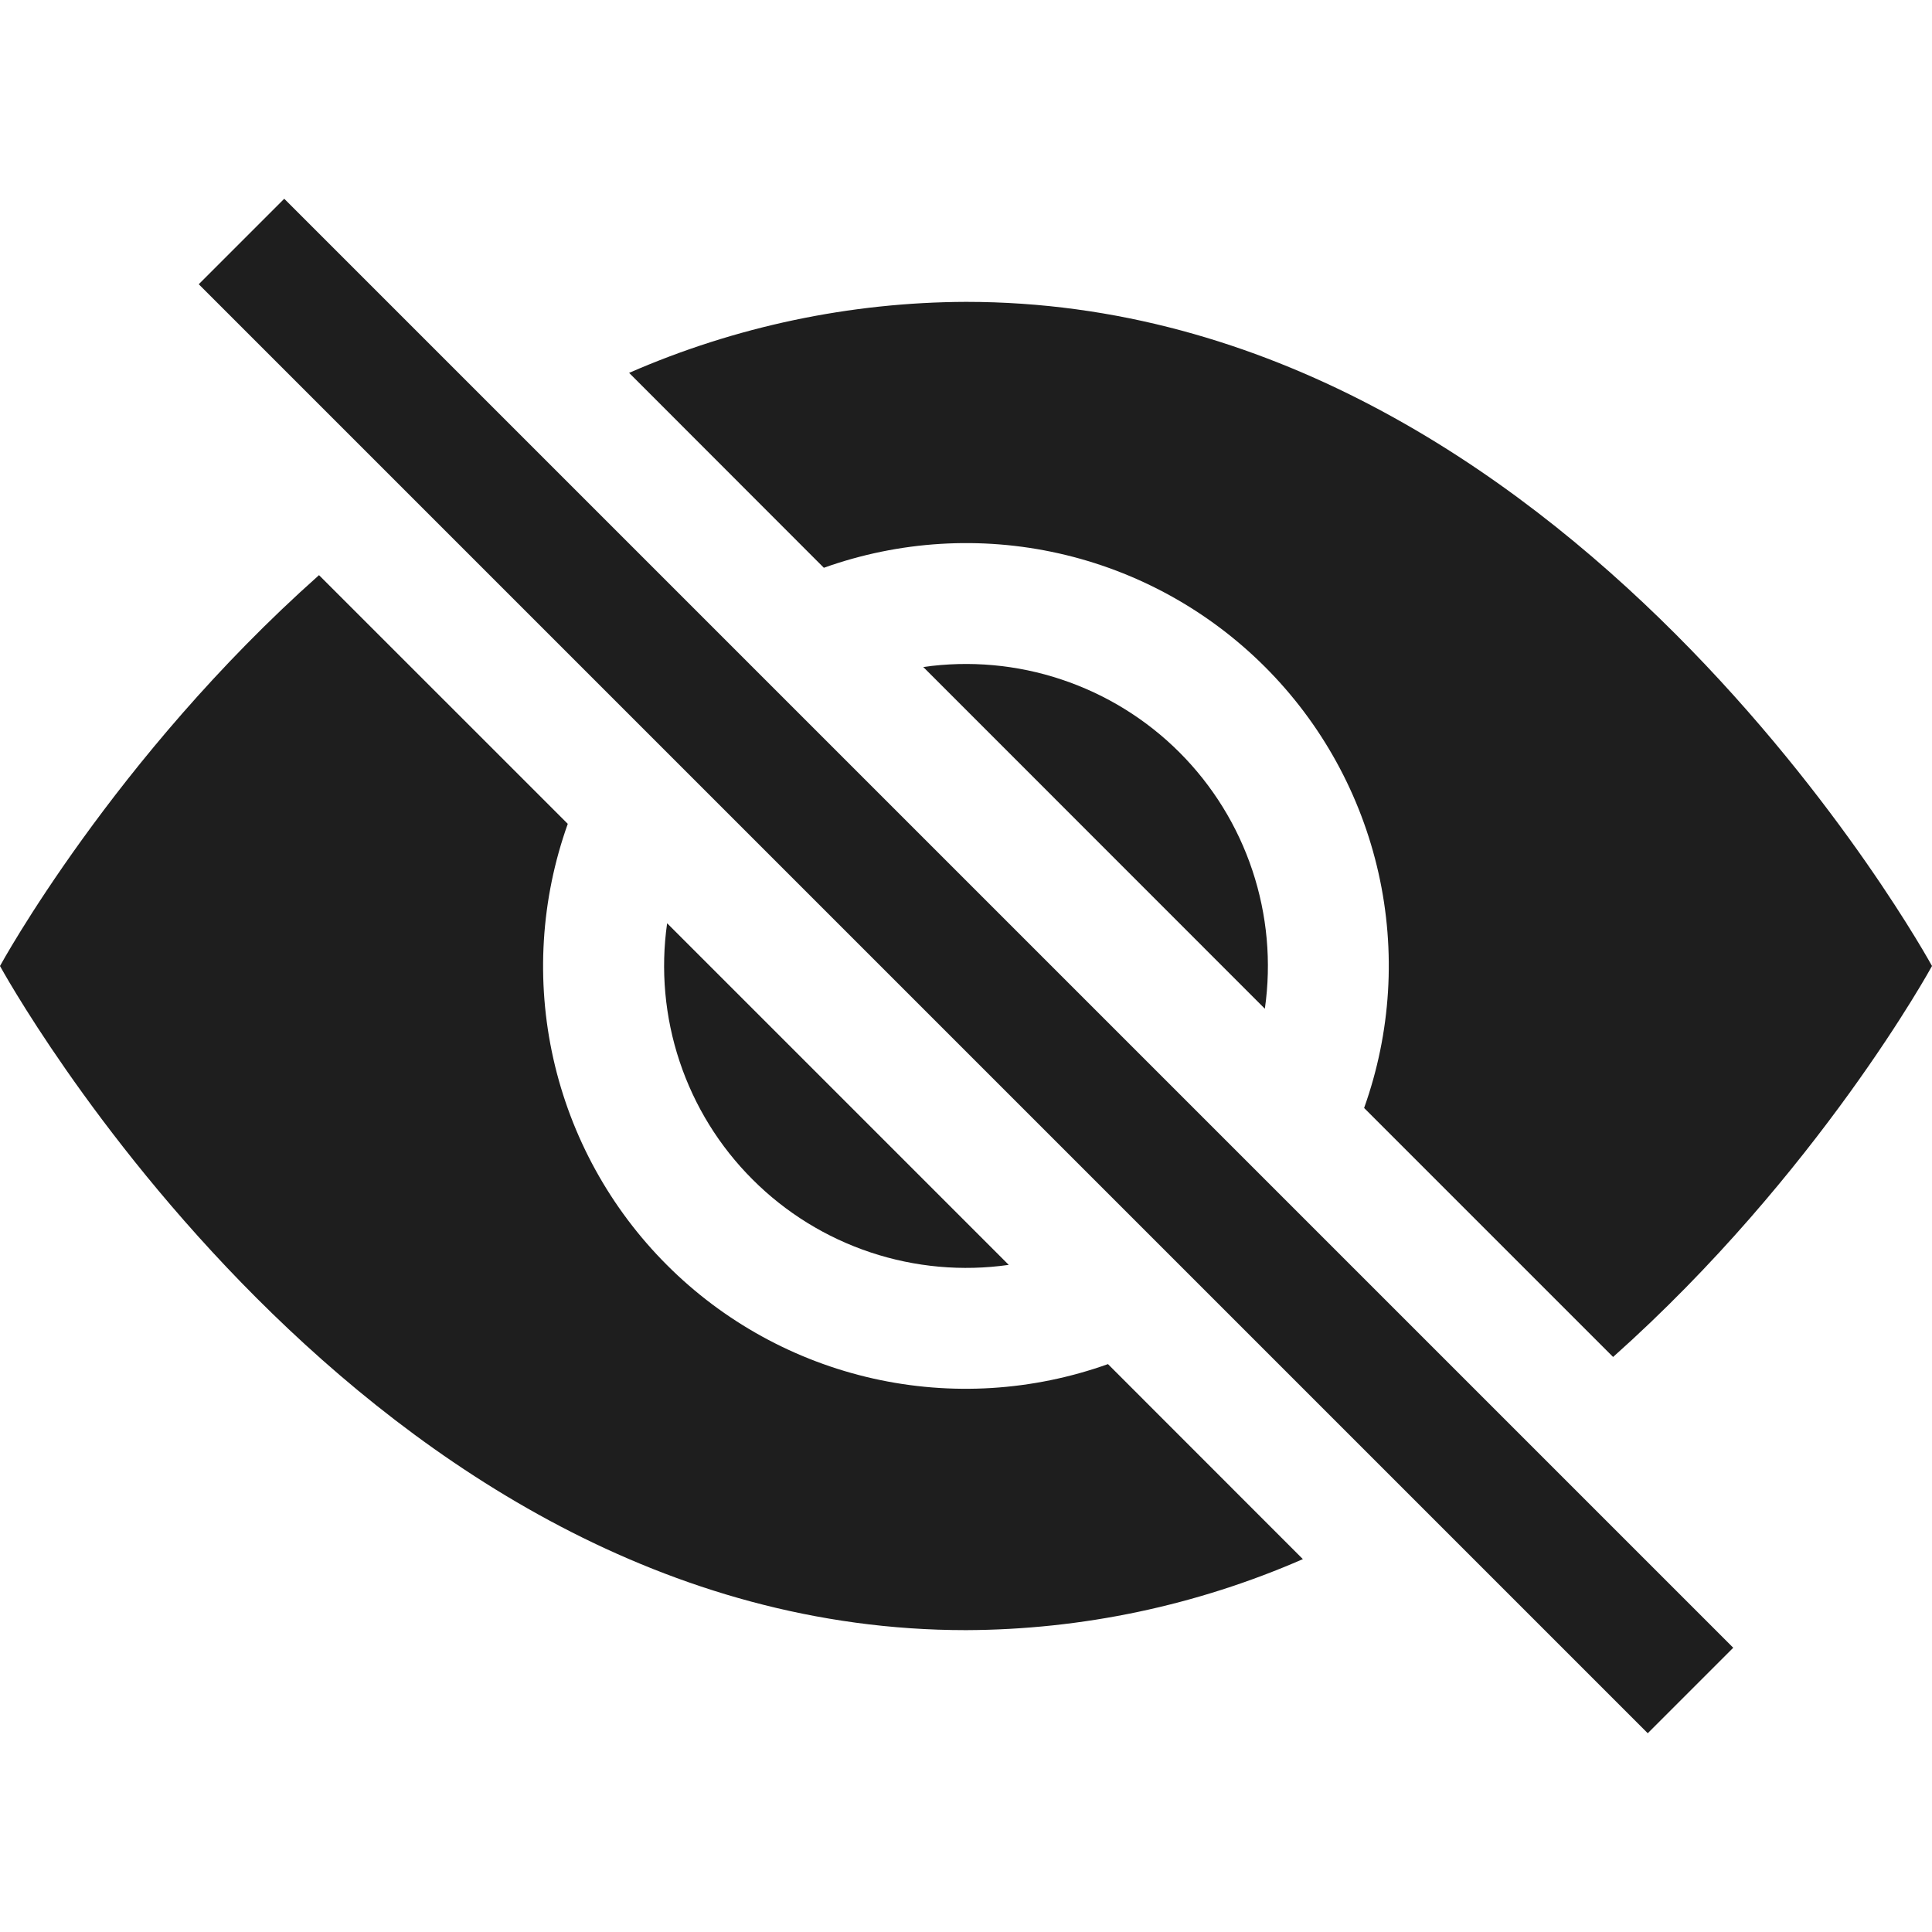 <svg width="33" height="33" viewBox="0 0 33 33" fill="none" xmlns="http://www.w3.org/2000/svg">
<path d="M22.254 26.631L18.925 23.3C17.638 23.76 16.247 23.846 14.913 23.546C13.579 23.246 12.357 22.574 11.391 21.607C10.424 20.64 9.752 19.419 9.452 18.085C9.152 16.751 9.238 15.36 9.698 14.072L5.449 9.824C1.935 12.948 0 16.5 0 16.5C0 16.5 6.188 27.844 16.5 27.844C18.481 27.837 20.439 27.424 22.254 26.631ZM10.746 6.369C12.561 5.576 14.519 5.163 16.5 5.156C26.812 5.156 33 16.5 33 16.5C33 16.5 31.063 20.05 27.553 23.178L23.3 18.925C23.76 17.638 23.846 16.247 23.546 14.913C23.246 13.579 22.574 12.357 21.607 11.391C20.64 10.424 19.419 9.752 18.085 9.452C16.751 9.152 15.36 9.238 14.072 9.698L10.746 6.369Z" fill="#1E1E1E"/>
<path d="M11.395 15.77C11.282 16.562 11.355 17.371 11.608 18.13C11.861 18.89 12.287 19.58 12.854 20.146C13.42 20.713 14.11 21.139 14.87 21.392C15.629 21.645 16.438 21.718 17.23 21.605L11.395 15.77ZM21.605 17.23L15.77 11.393C16.562 11.28 17.371 11.352 18.13 11.606C18.89 11.859 19.58 12.285 20.146 12.851C20.713 13.418 21.139 14.108 21.392 14.868C21.645 15.627 21.718 16.435 21.605 17.228V17.23ZM28.145 29.605L3.395 4.855L4.855 3.395L29.605 28.145L28.145 29.605Z" fill="#1E1E1E"/>
</svg>
